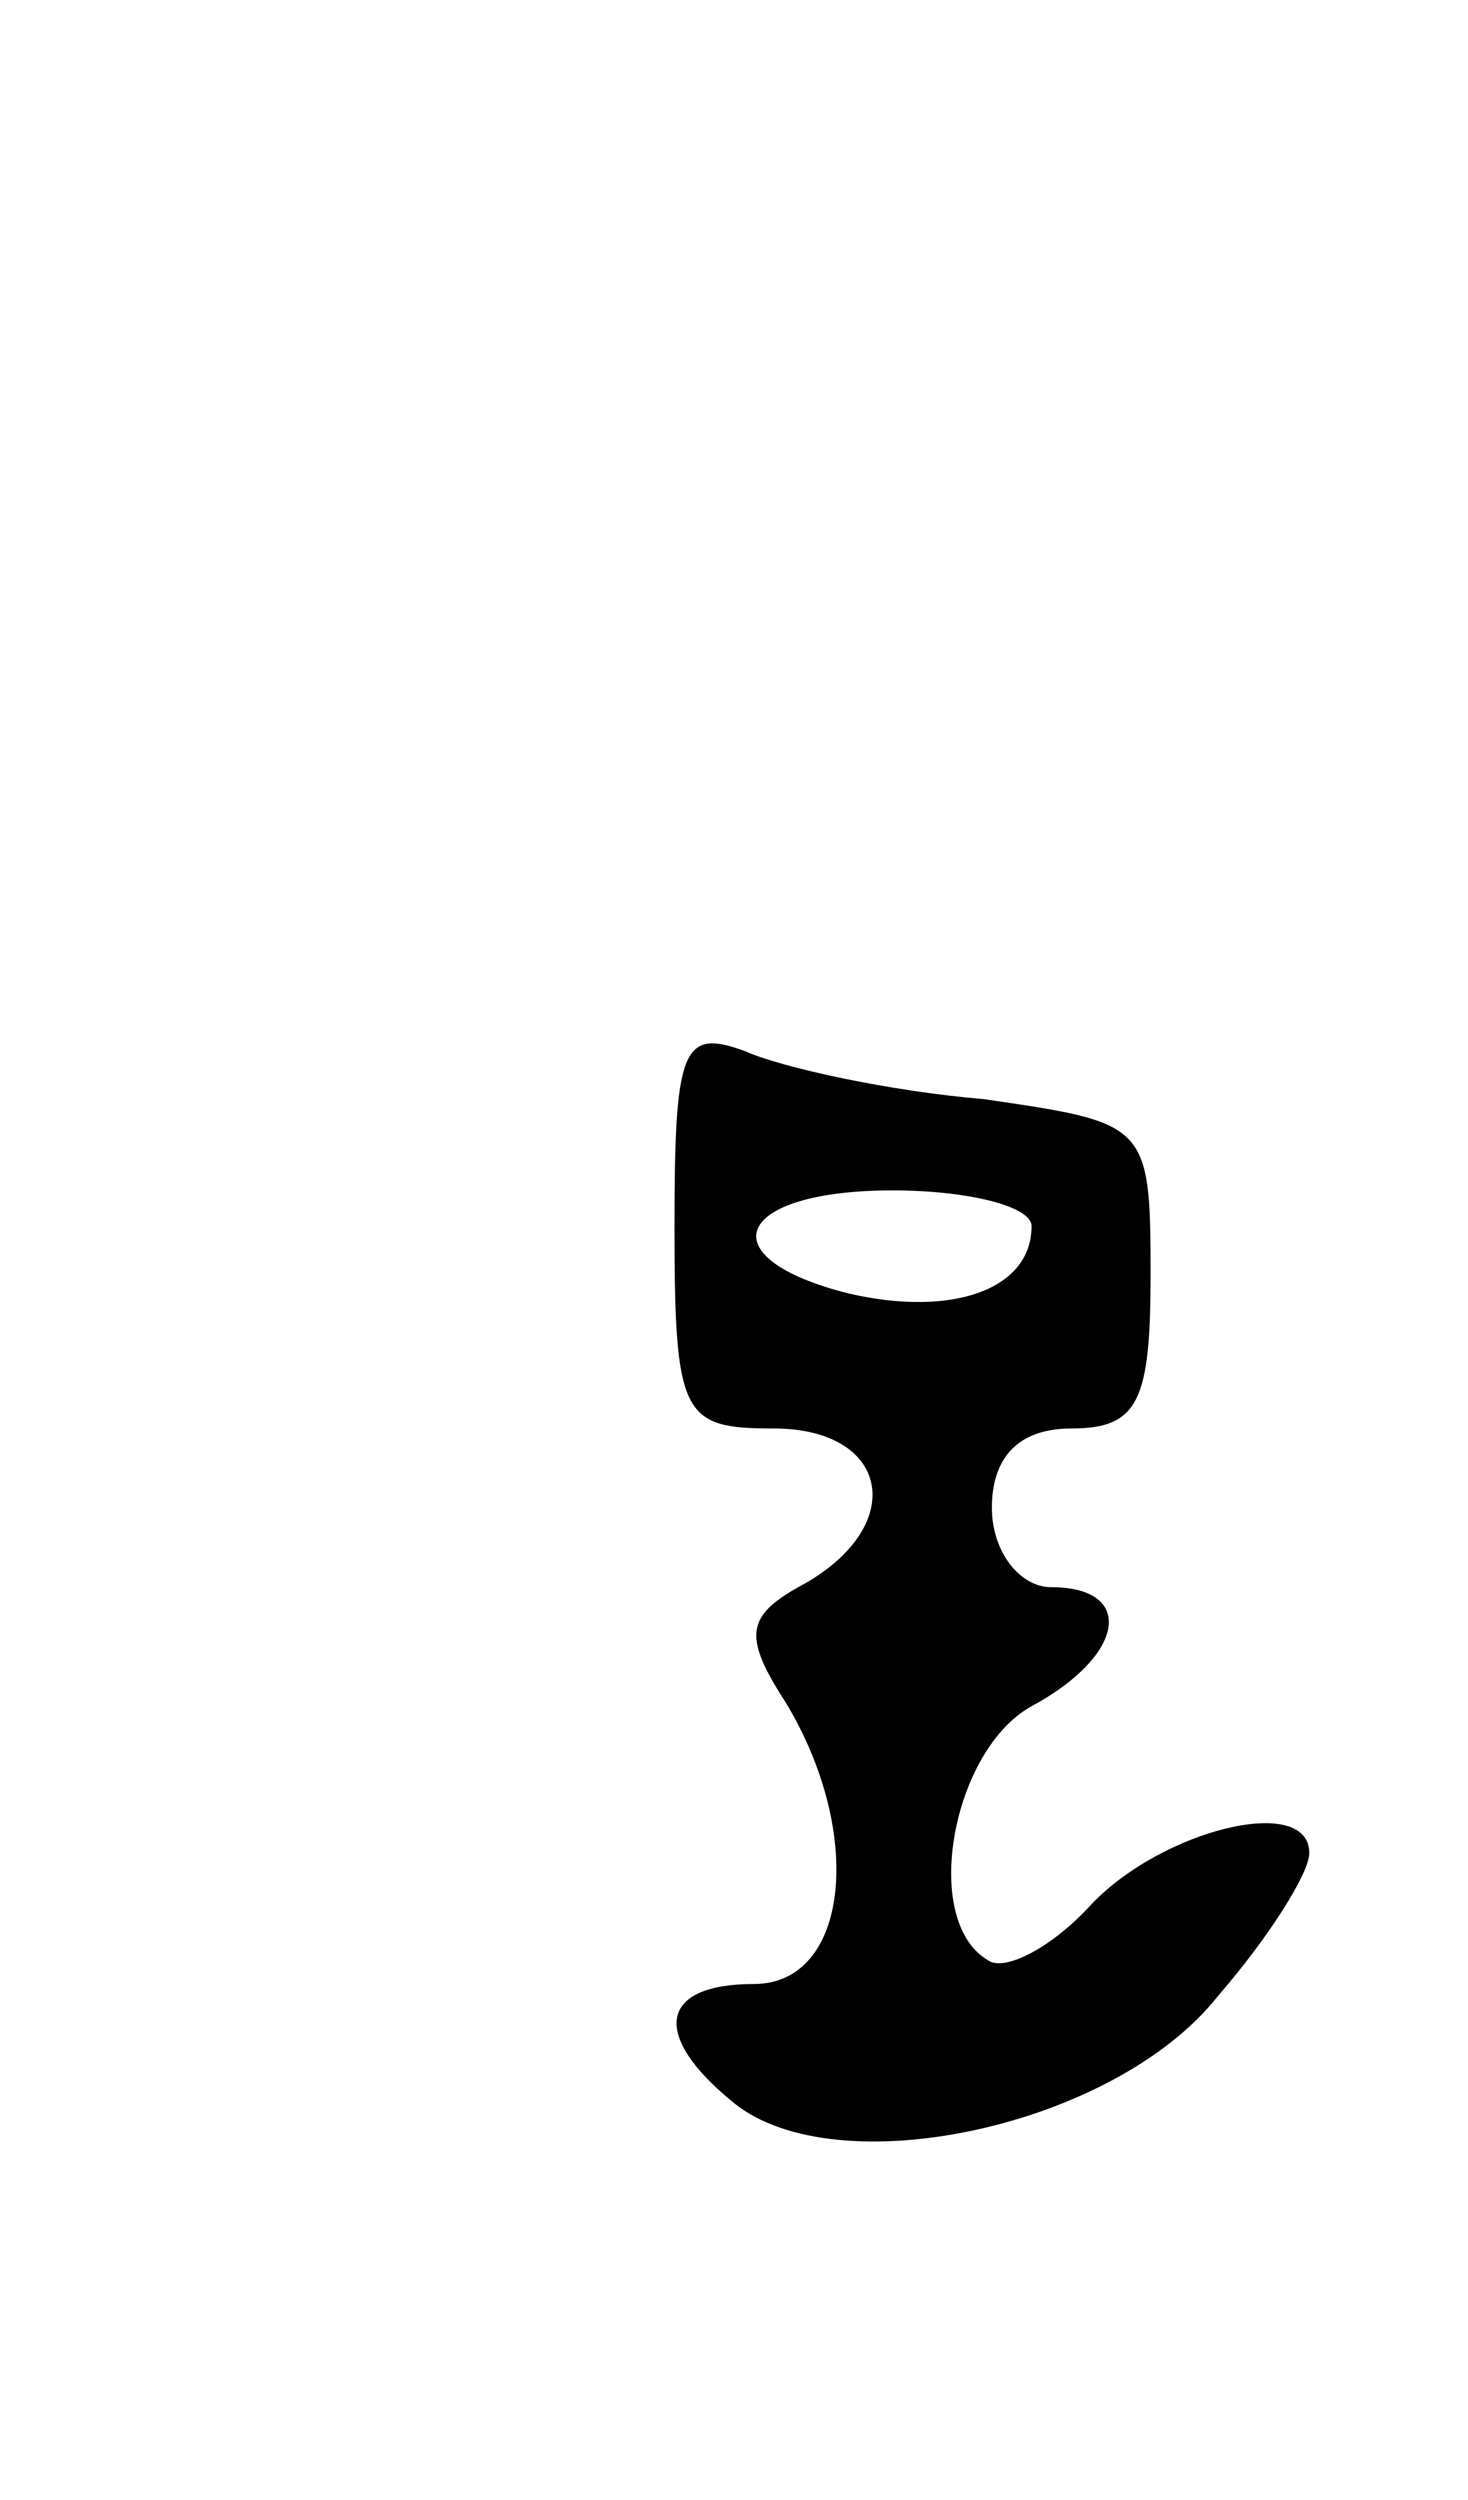 <svg version="1.0" xmlns="http://www.w3.org/2000/svg"
 width="37pt" height="63pt" viewBox="0 0 37 63"
 preserveAspectRatio="xMidYMid meet">
<g transform="translate(0,63) scale(0.1,-0.1)"
fill="#000000" stroke="none">
<path d="M170 321 c0 -48 2 -51 25 -51 29 0 34 -24 8 -39 -15 -8 -16 -13 -5
-30 20 -33 16 -71 -8 -71 -24 0 -26 -13 -5 -30 26 -21 96 -6 122 27 13 15 23
31 23 36 0 15 -37 6 -55 -13 -10 -11 -22 -17 -26 -14 -17 10 -9 53 11 64 24
13 26 30 5 30 -8 0 -15 9 -15 20 0 13 7 20 20 20 17 0 20 7 20 39 0 38 -1 38
-42 44 -24 2 -51 8 -60 12 -16 6 -18 1 -18 -44z m90 0 c0 -16 -20 -23 -46 -17
-36 9 -29 26 11 26 19 0 35 -4 35 -9z"/>
</g>
</svg>
